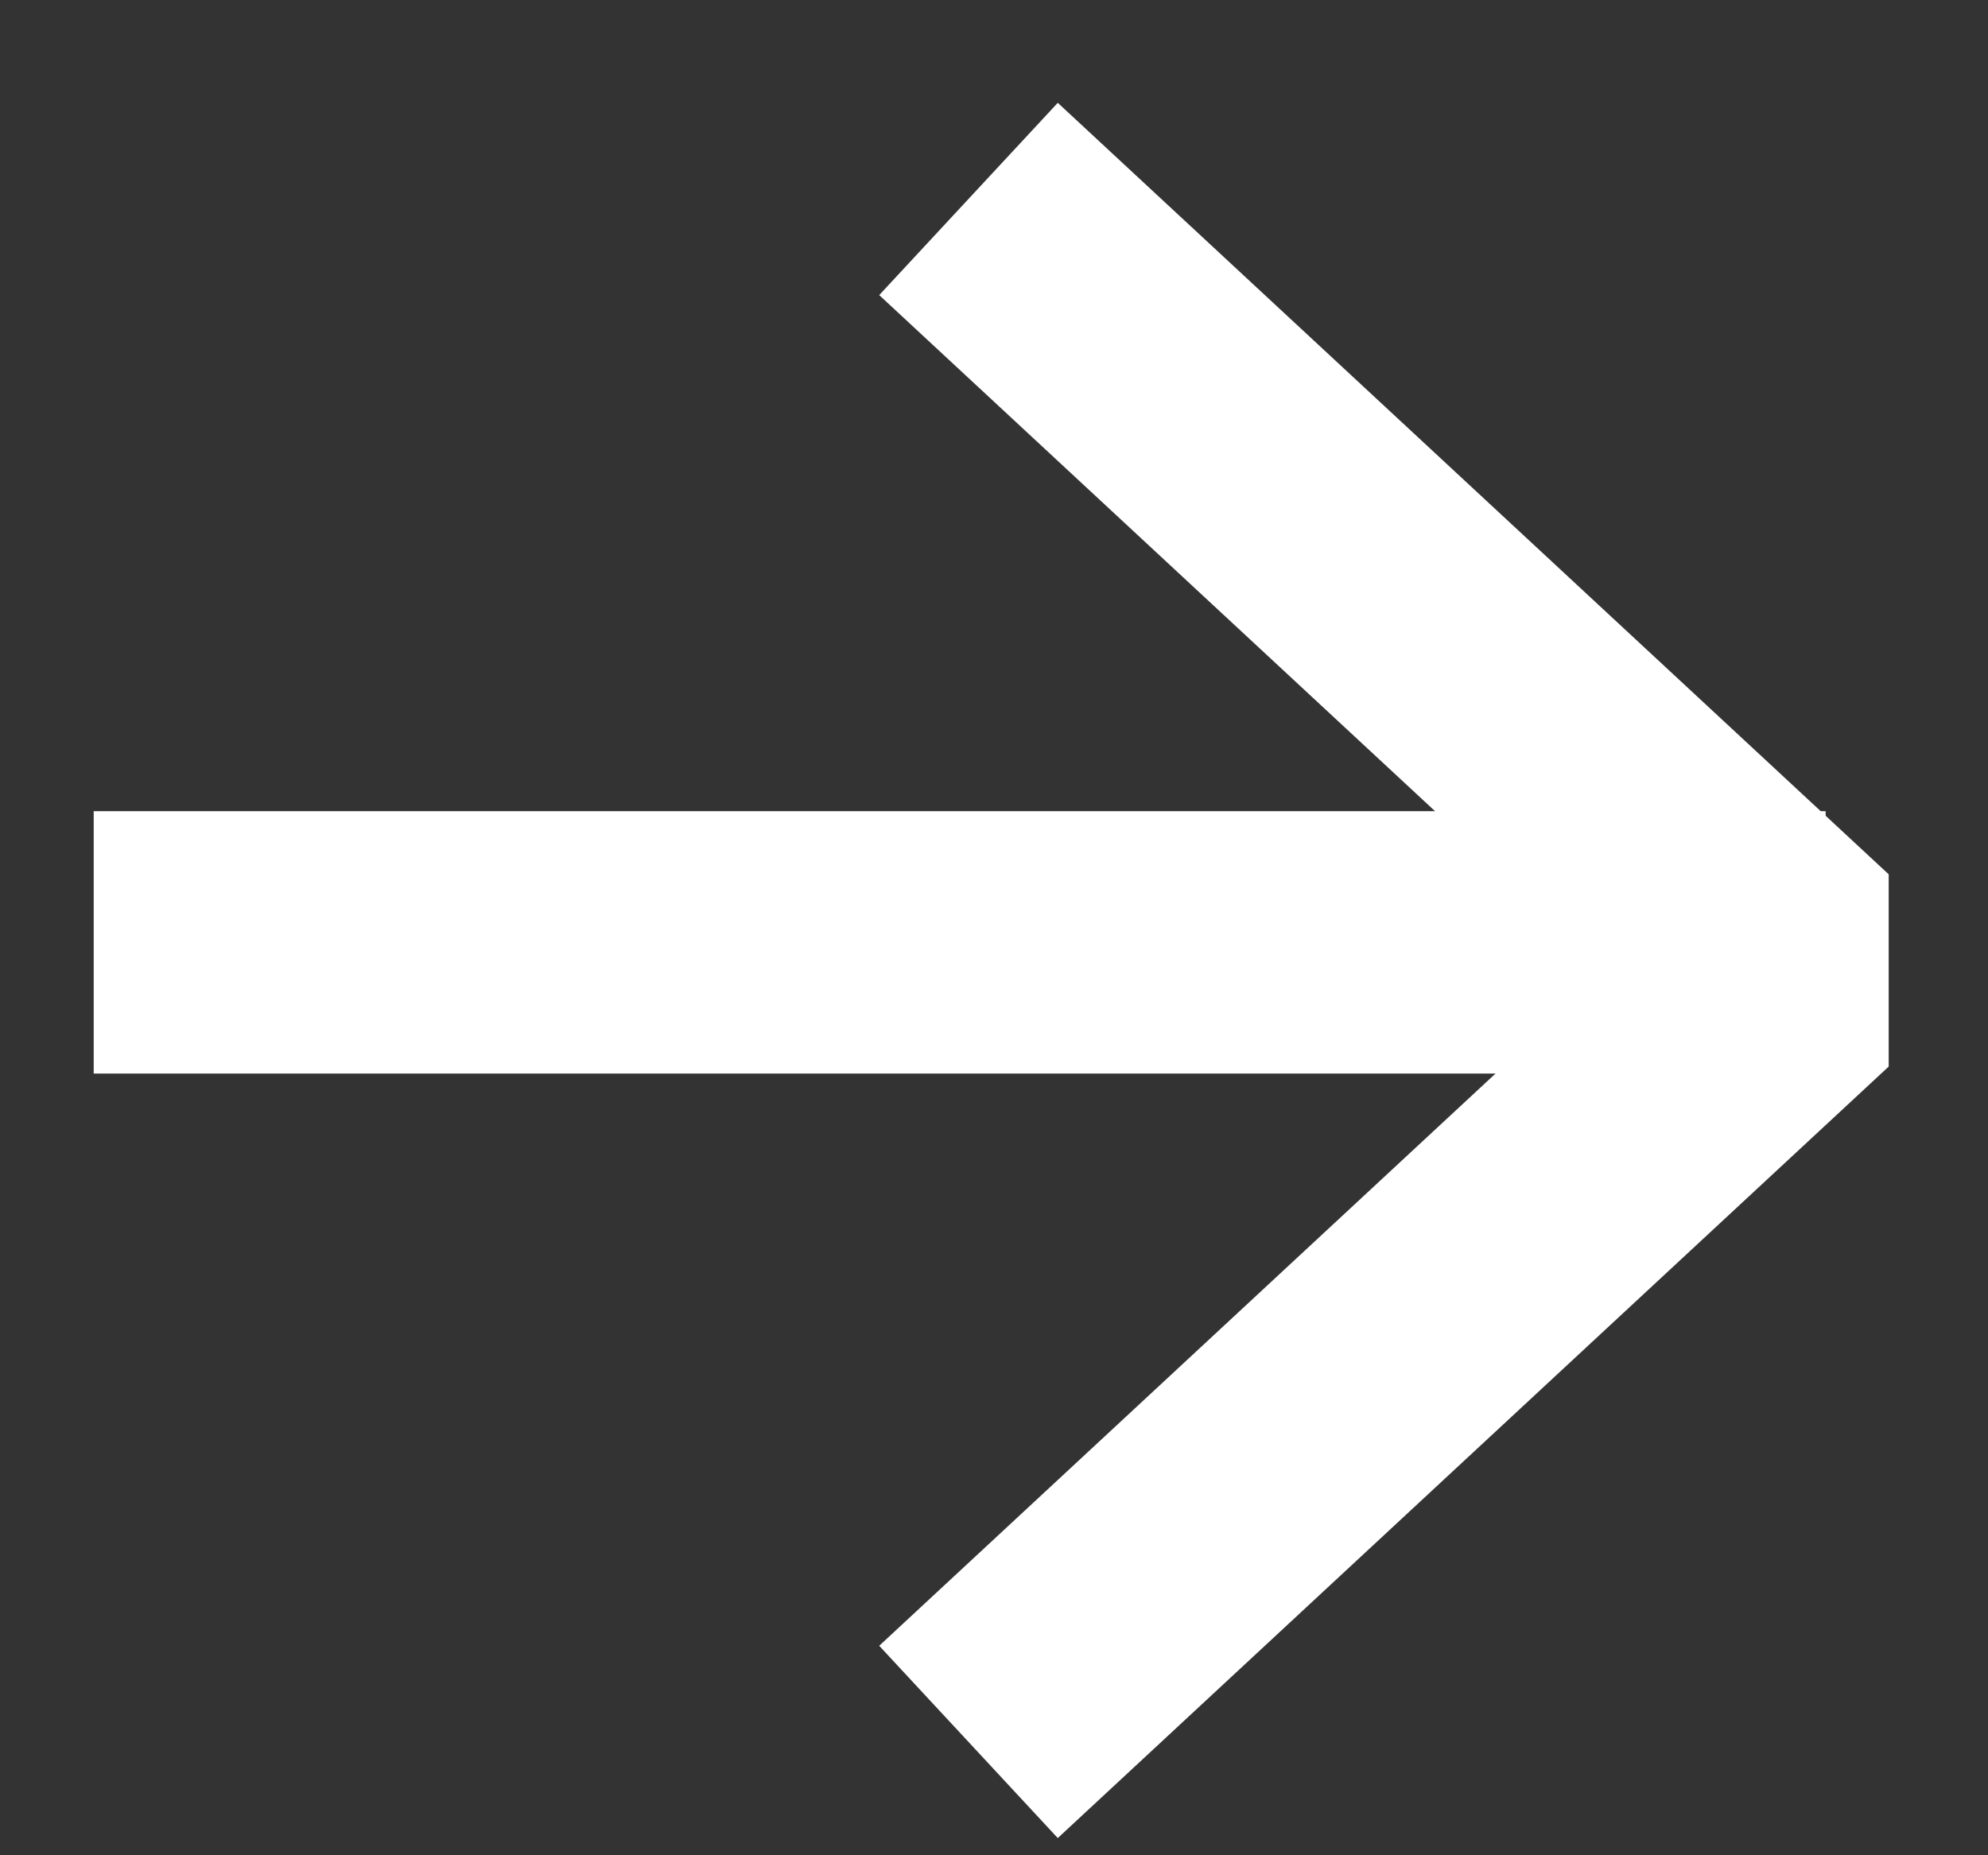<svg width="15" height="14" viewBox="0 0 15 14" fill="none" xmlns="http://www.w3.org/2000/svg">
<rect x="0" y="0" width="15" height="14" fill="#333333" stroke="none"/>
<path d="M8.033 2.175L13.577 7.323L8.033 12.471" stroke="white" stroke-width="1.98" stroke-linecap="square" stroke-linejoin="bevel"/>
<path d="M1.697 7.111H12.785" stroke="white" stroke-width="1.98" stroke-linecap="square" stroke-linejoin="bevel"/>
</svg>
